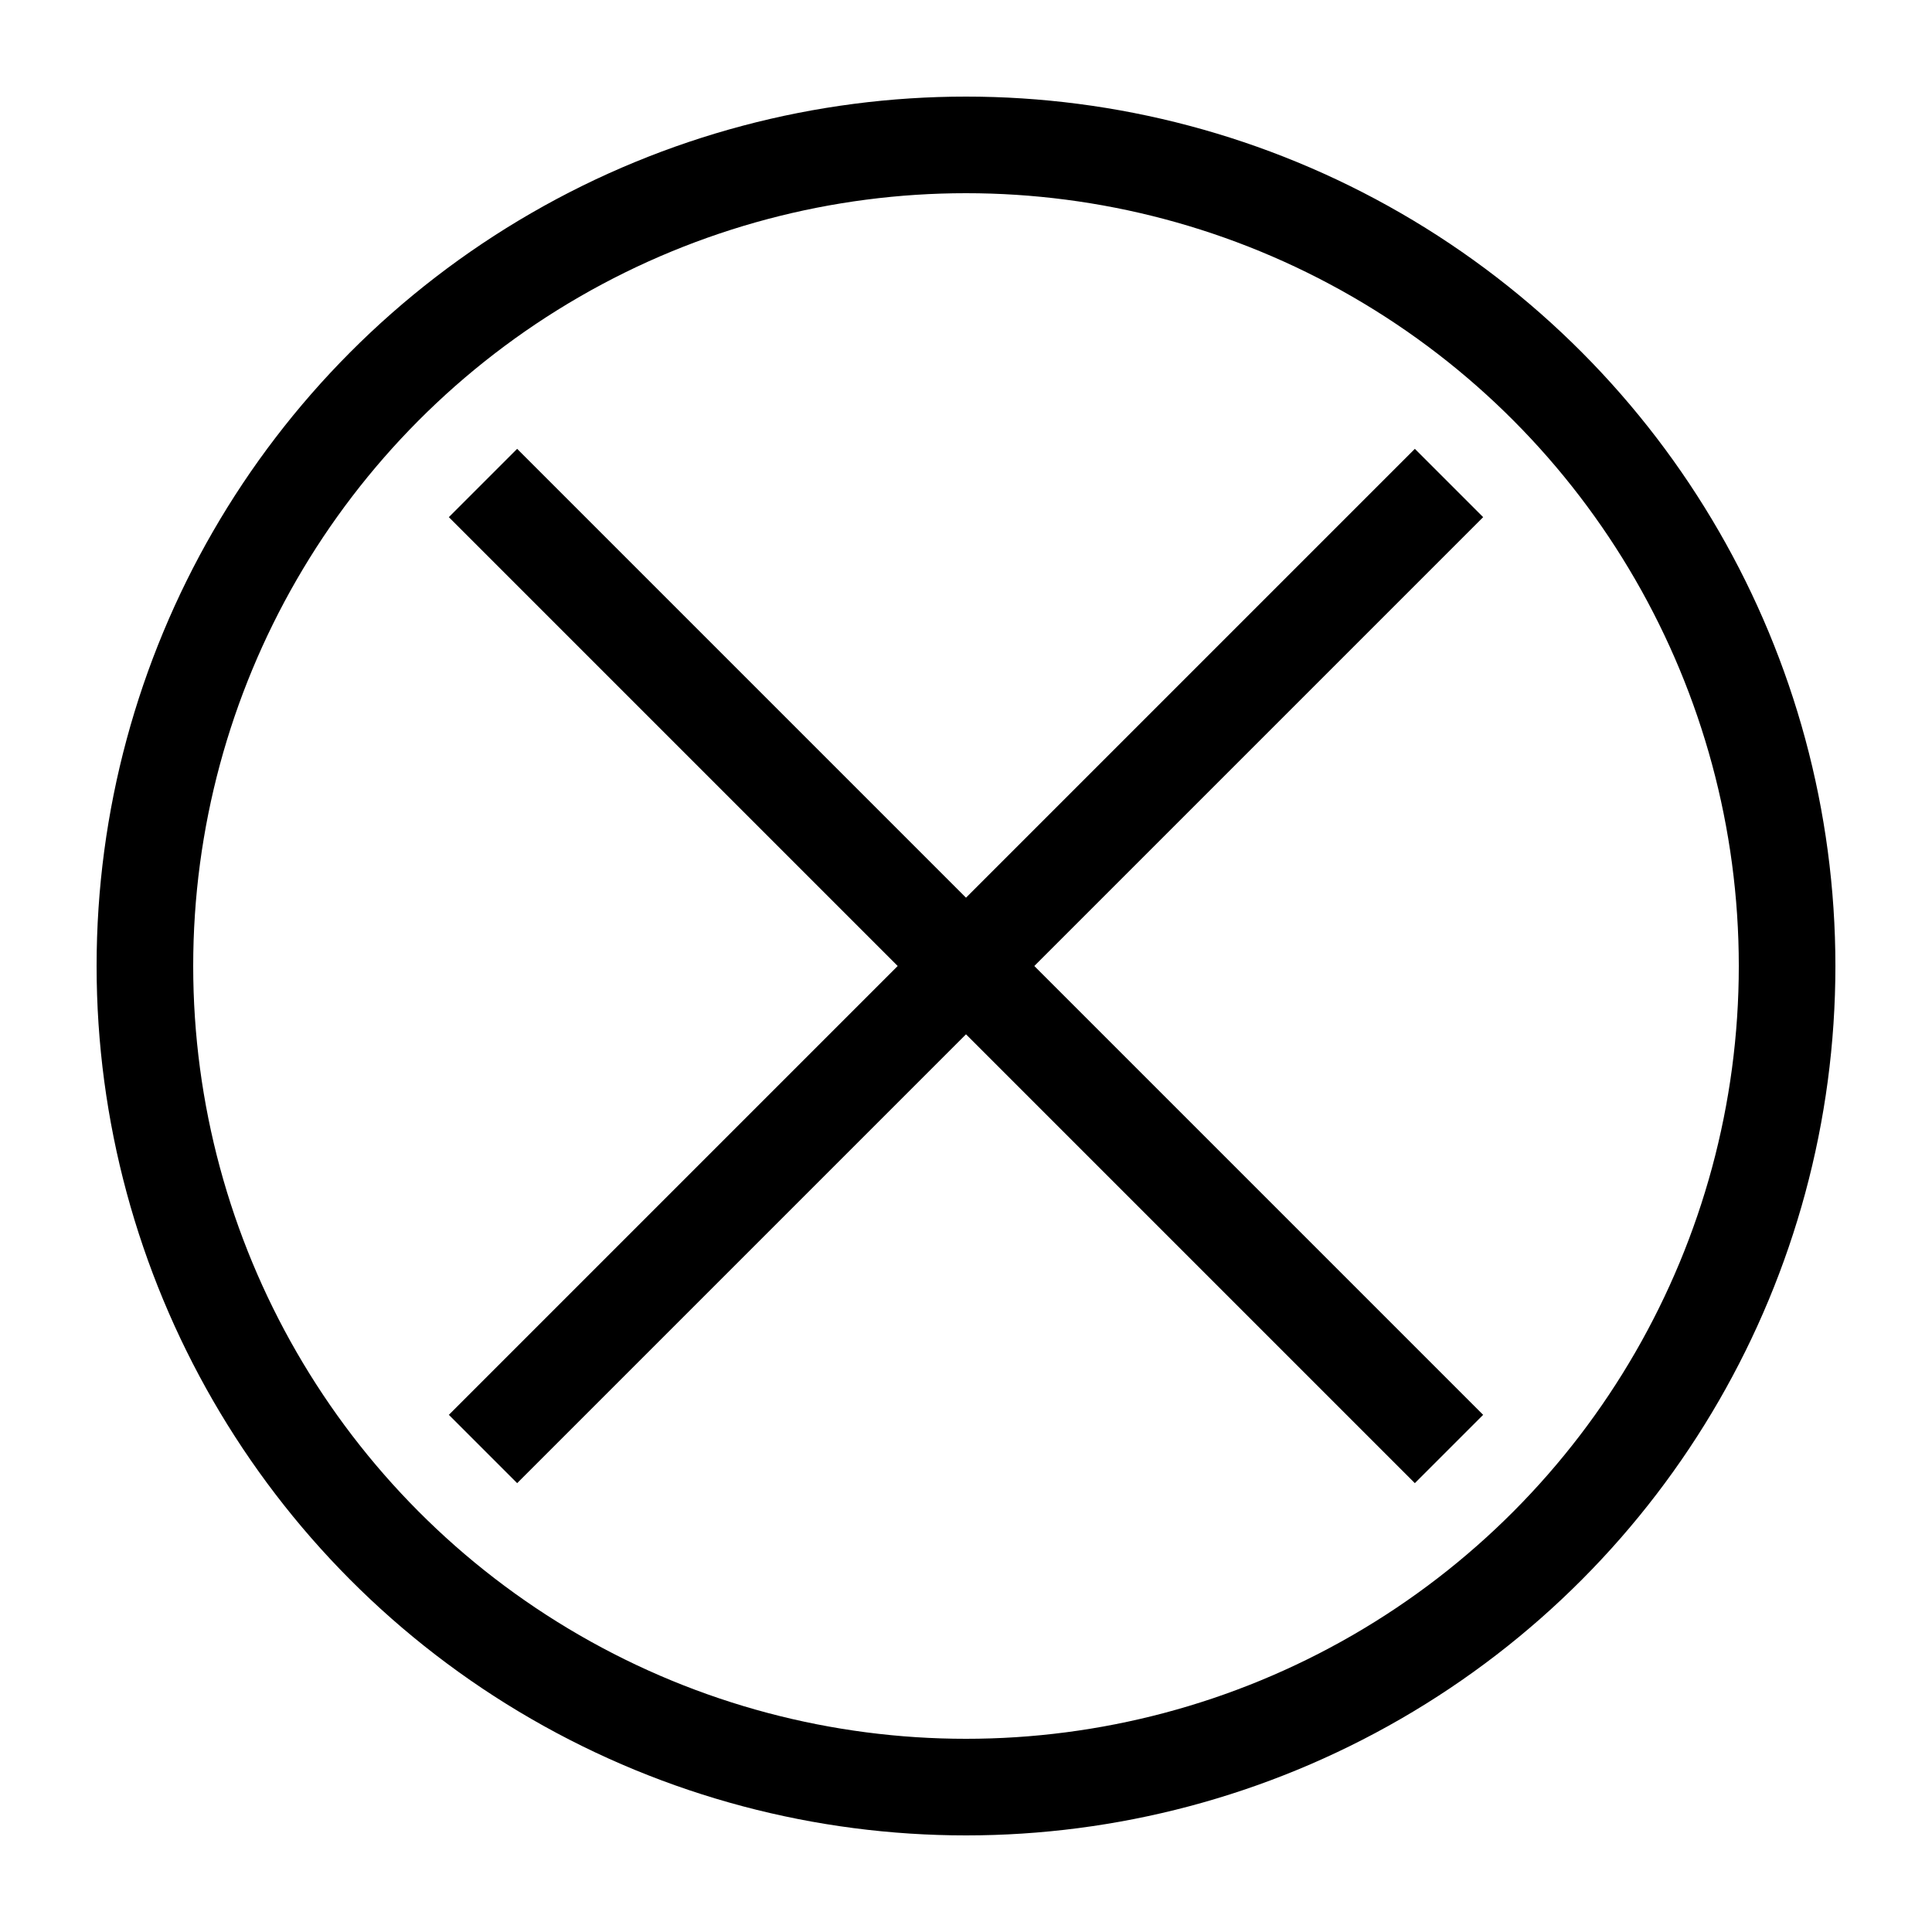 <?xml version="1.0"?>
<svg width="400" height="400" xmlns="http://www.w3.org/2000/svg" xmlns:svg="http://www.w3.org/2000/svg">
 <!-- Created with SVG-edit - https://github.com/SVG-Edit/svgedit-->
 <g class="layer">
  <title>Layer 1</title>
  <circle cx="200" cy="200" fill="none" fill-opacity="0" id="svg_1" r="170" stroke="#000000" stroke-width="20"/>
  <line fill="none" fill-opacity="0" id="svg_2" stroke="#000000" stroke-width="20" x1="100" x2="300" y1="100" y2="300"/>
  <line fill="none" fill-opacity="0" id="svg_3" stroke="#000000" stroke-width="20" x1="300" x2="100" y1="100" y2="300"/>
 </g>
</svg>